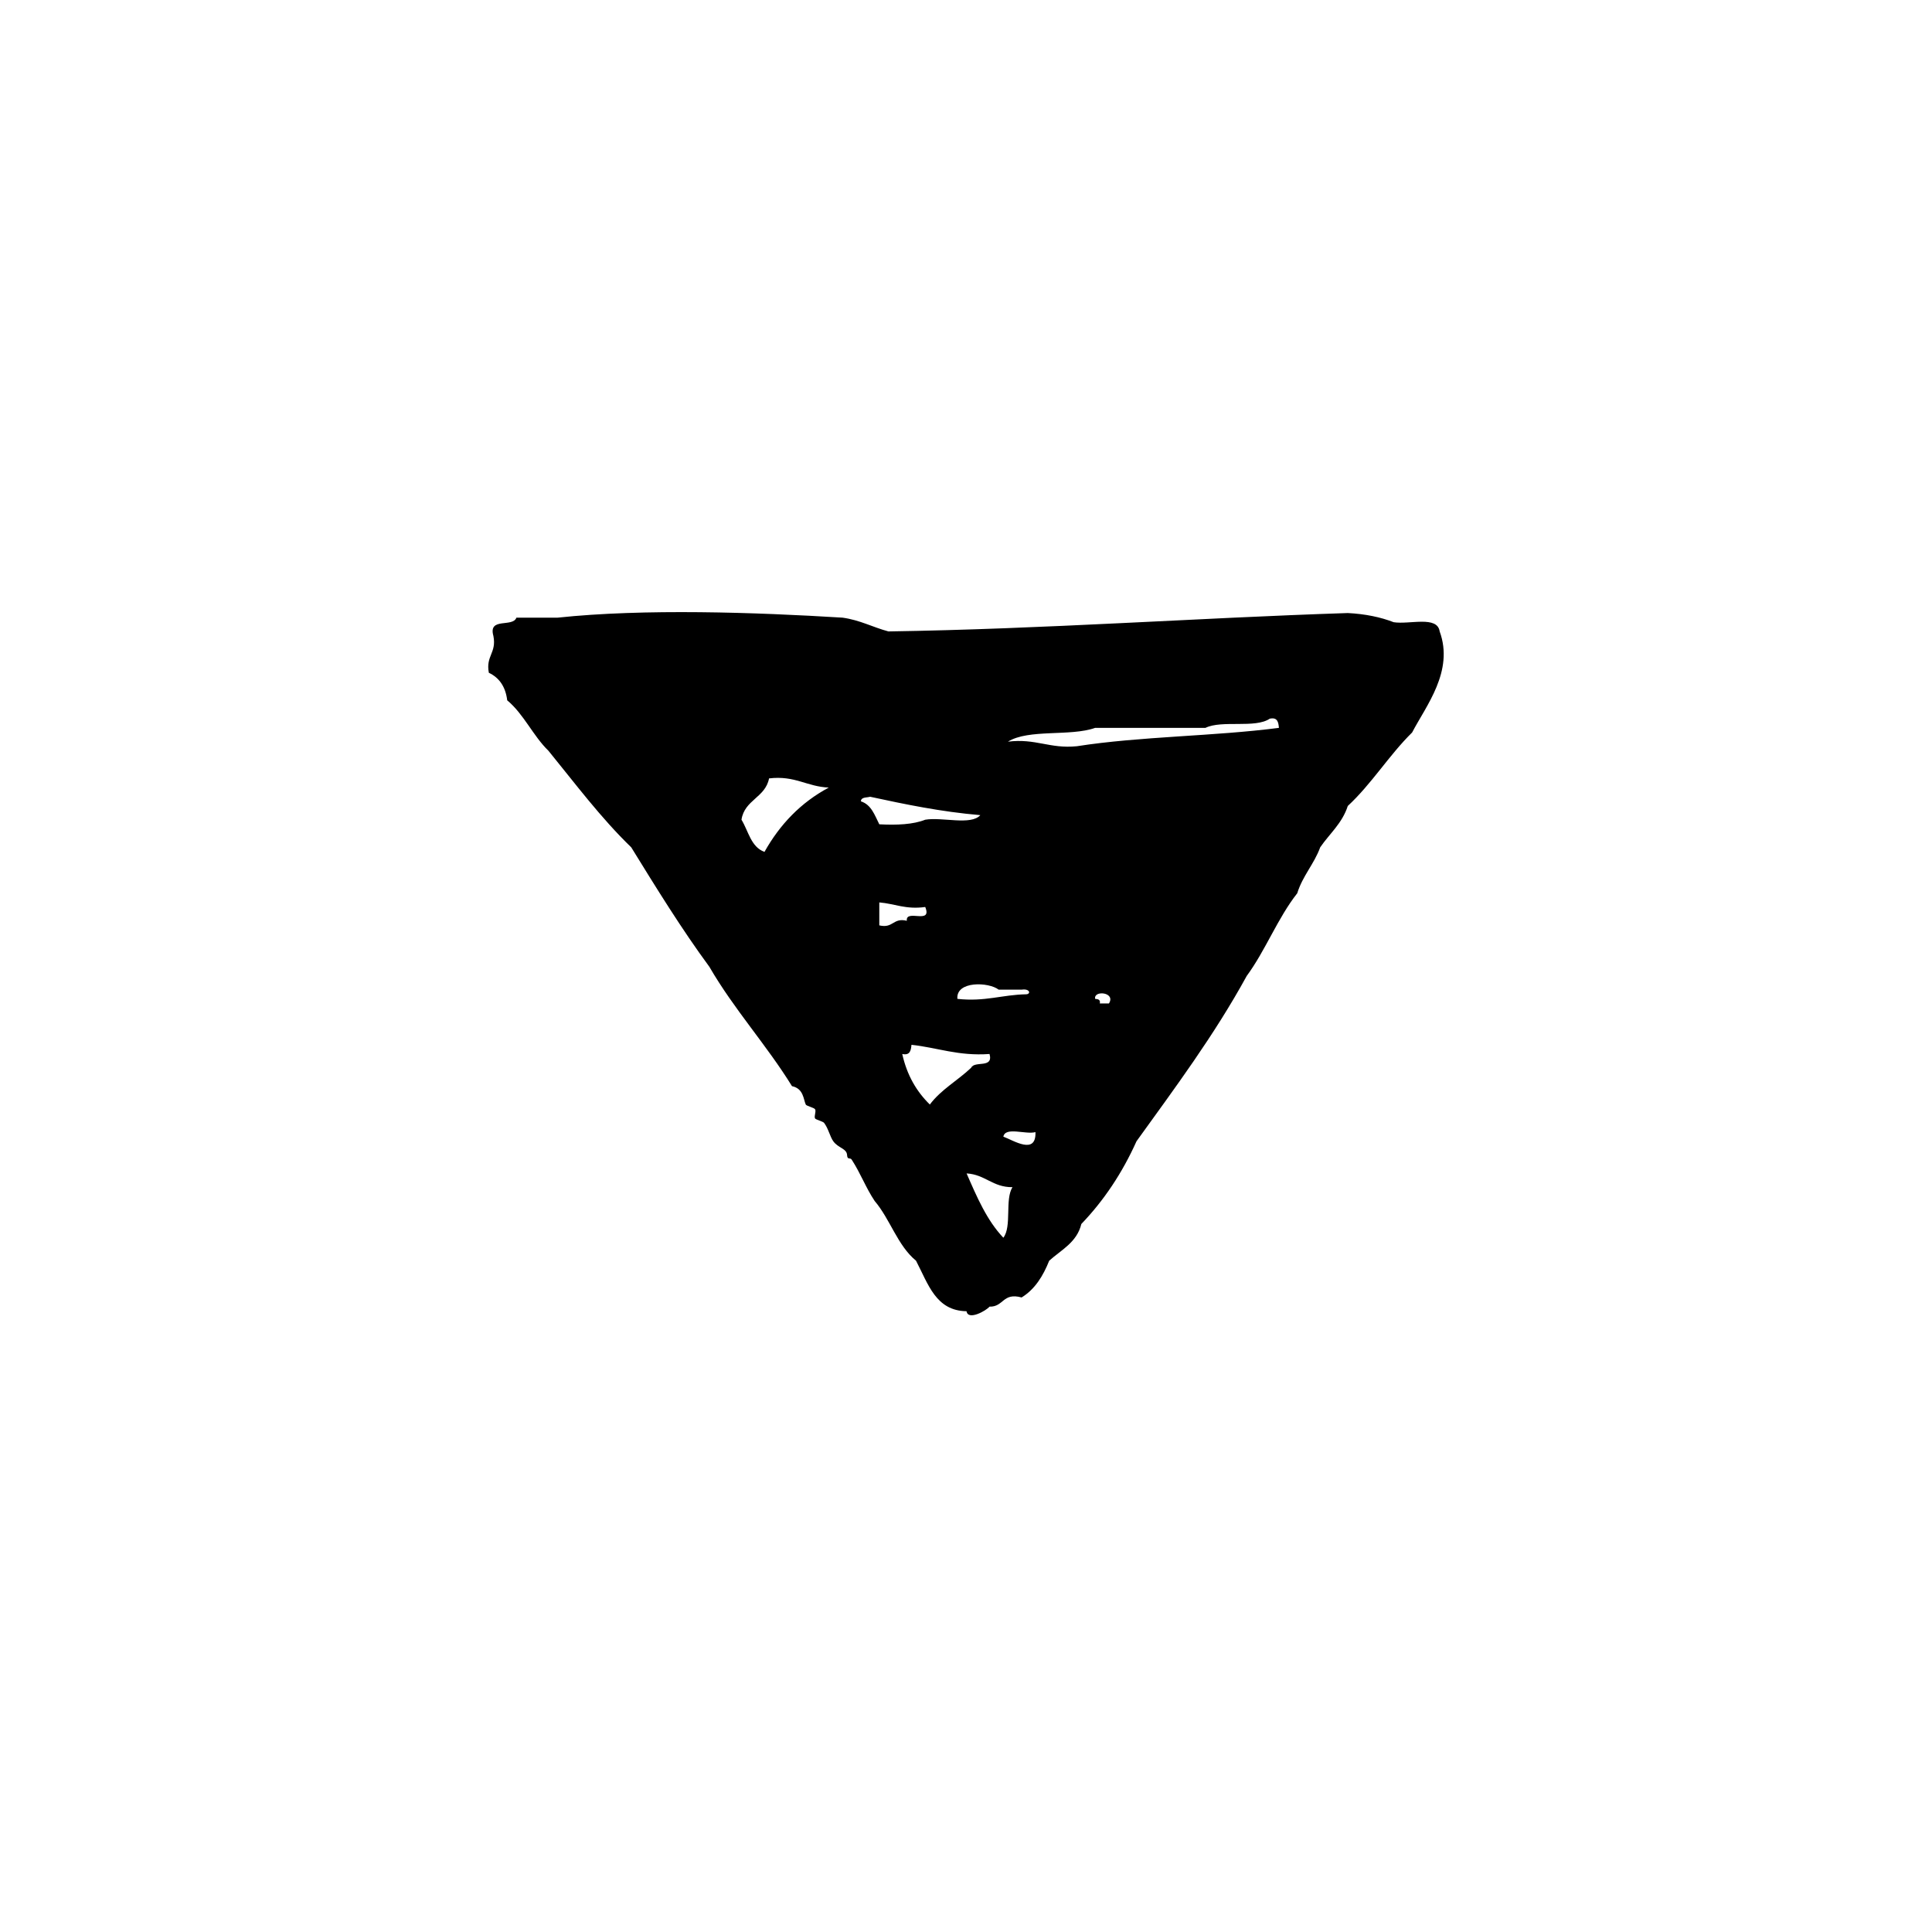 <?xml version="1.0" encoding="utf-8"?>
<!-- Generator: Adobe Illustrator 16.0.0, SVG Export Plug-In . SVG Version: 6.00 Build 0)  -->
<!DOCTYPE svg PUBLIC "-//W3C//DTD SVG 1.1//EN" "http://www.w3.org/Graphics/SVG/1.1/DTD/svg11.dtd">
<svg version="1.1" id="Layer_1" xmlns="http://www.w3.org/2000/svg"  x="0px" y="0px"
	 width="120px" height="120px" viewBox="4 4 120 120" style="enable-background:new 4 4 120 120;" xml:space="preserve">
<g id="arrow3-down">
	<g>
		<path d="M93.42,43.218c-0.146-0.995-1.863-0.418-2.854-0.571c-0.82-0.318-1.771-0.514-2.853-0.57
			c-9.575,0.314-18.79,0.991-28.531,1.142c-0.973-0.26-1.766-0.706-2.852-0.856c-5.398-0.332-12.332-0.57-17.687,0h-2.567
			c-0.227,0.632-1.771-0.055-1.429,1.141c0.204,1.059-0.486,1.226-0.284,2.283c0.646,0.305,1.038,0.865,1.141,1.711
			c1.037,0.865,1.601,2.202,2.566,3.139c1.667,2.045,3.252,4.168,5.137,5.992c1.561,2.529,3.118,5.06,4.852,7.418
			c1.533,2.646,3.534,4.83,5.133,7.416c0.721,0.151,0.707,0.814,0.856,1.143c0.04,0.086,0.498,0.189,0.573,0.285
			c0.09,0.119-0.064,0.432,0,0.57c0.035,0.084,0.498,0.191,0.567,0.285c0.265,0.348,0.364,0.855,0.57,1.141
			c0.306,0.424,0.835,0.446,0.856,0.856c0.018,0.329,0.186,0.128,0.287,0.284c0.561,0.869,0.873,1.738,1.426,2.568
			c0.963,1.129,1.418,2.766,2.568,3.709c0.766,1.463,1.23,3.11,3.139,3.139c0.092,0.606,1.244-0.047,1.425-0.285
			c0.886,0.027,0.815-0.896,1.995-0.57c0.826-0.507,1.334-1.33,1.714-2.283c0.75-0.676,1.718-1.133,1.997-2.281
			c1.398-1.457,2.54-3.166,3.425-5.137c2.388-3.316,4.827-6.584,6.847-10.27c1.168-1.586,1.922-3.592,3.138-5.136
			c0.336-1.088,1.045-1.808,1.426-2.853c0.58-0.848,1.367-1.489,1.713-2.568c1.481-1.372,2.558-3.149,3.996-4.564
			C92.568,47.845,94.324,45.691,93.42,43.218z M51.483,56.912c-0.841-0.301-0.995-1.292-1.428-1.998
			c0.187-1.241,1.482-1.369,1.712-2.566c1.618-0.193,2.34,0.513,3.709,0.569C53.742,53.846,52.44,55.205,51.483,56.912z
			 M66.031,65.47h1.426c0.512-0.081,0.586,0.271,0.287,0.287c-1.495,0.026-2.571,0.474-4.279,0.284
			C63.367,64.918,65.404,64.986,66.031,65.47z M57.473,53.773c0.01-0.277,0.35-0.221,0.572-0.285
			c2.188,0.472,4.395,0.933,6.844,1.142c-0.579,0.654-2.367,0.104-3.421,0.284c-0.751,0.297-1.751,0.342-2.853,0.285
			C58.328,54.631,58.121,53.981,57.473,53.773z M58.615,61.476v-1.425c0.965,0.078,1.639,0.453,2.853,0.284
			c0.457,1.122-1.231,0.099-1.143,0.856C59.453,60.983,59.488,61.684,58.615,61.476z M61.754,72.604
			c-0.819-0.801-1.42-1.813-1.714-3.139c0.486,0.104,0.54-0.222,0.573-0.57c1.629,0.176,2.904,0.709,4.849,0.57
			c0.254,0.92-0.931,0.4-1.141,0.854C63.491,71.109,62.443,71.678,61.754,72.604z M66.32,80.877
			c-1.023-1.074-1.648-2.537-2.283-3.994c1.166,0.068,1.605,0.864,2.852,0.855C66.402,78.49,66.859,80.182,66.32,80.877z
			 M66.32,74.6c0.121-0.637,1.402-0.115,1.994-0.283C68.367,75.764,66.957,74.834,66.32,74.6z M72.878,66.327h-0.567
			c0.051-0.243-0.112-0.271-0.289-0.286C71.91,65.486,73.322,65.624,72.878,66.327z M70.884,50.35
			c-1.694,0.17-2.545-0.499-4.28-0.284c1.289-0.802,3.875-0.308,5.418-0.857h6.851c1.021-0.501,3.088,0.046,3.994-0.57
			c0.485-0.104,0.538,0.224,0.569,0.57C79.398,49.736,74.83,49.732,70.884,50.35z"/>
	</g>
</g>
</svg>
